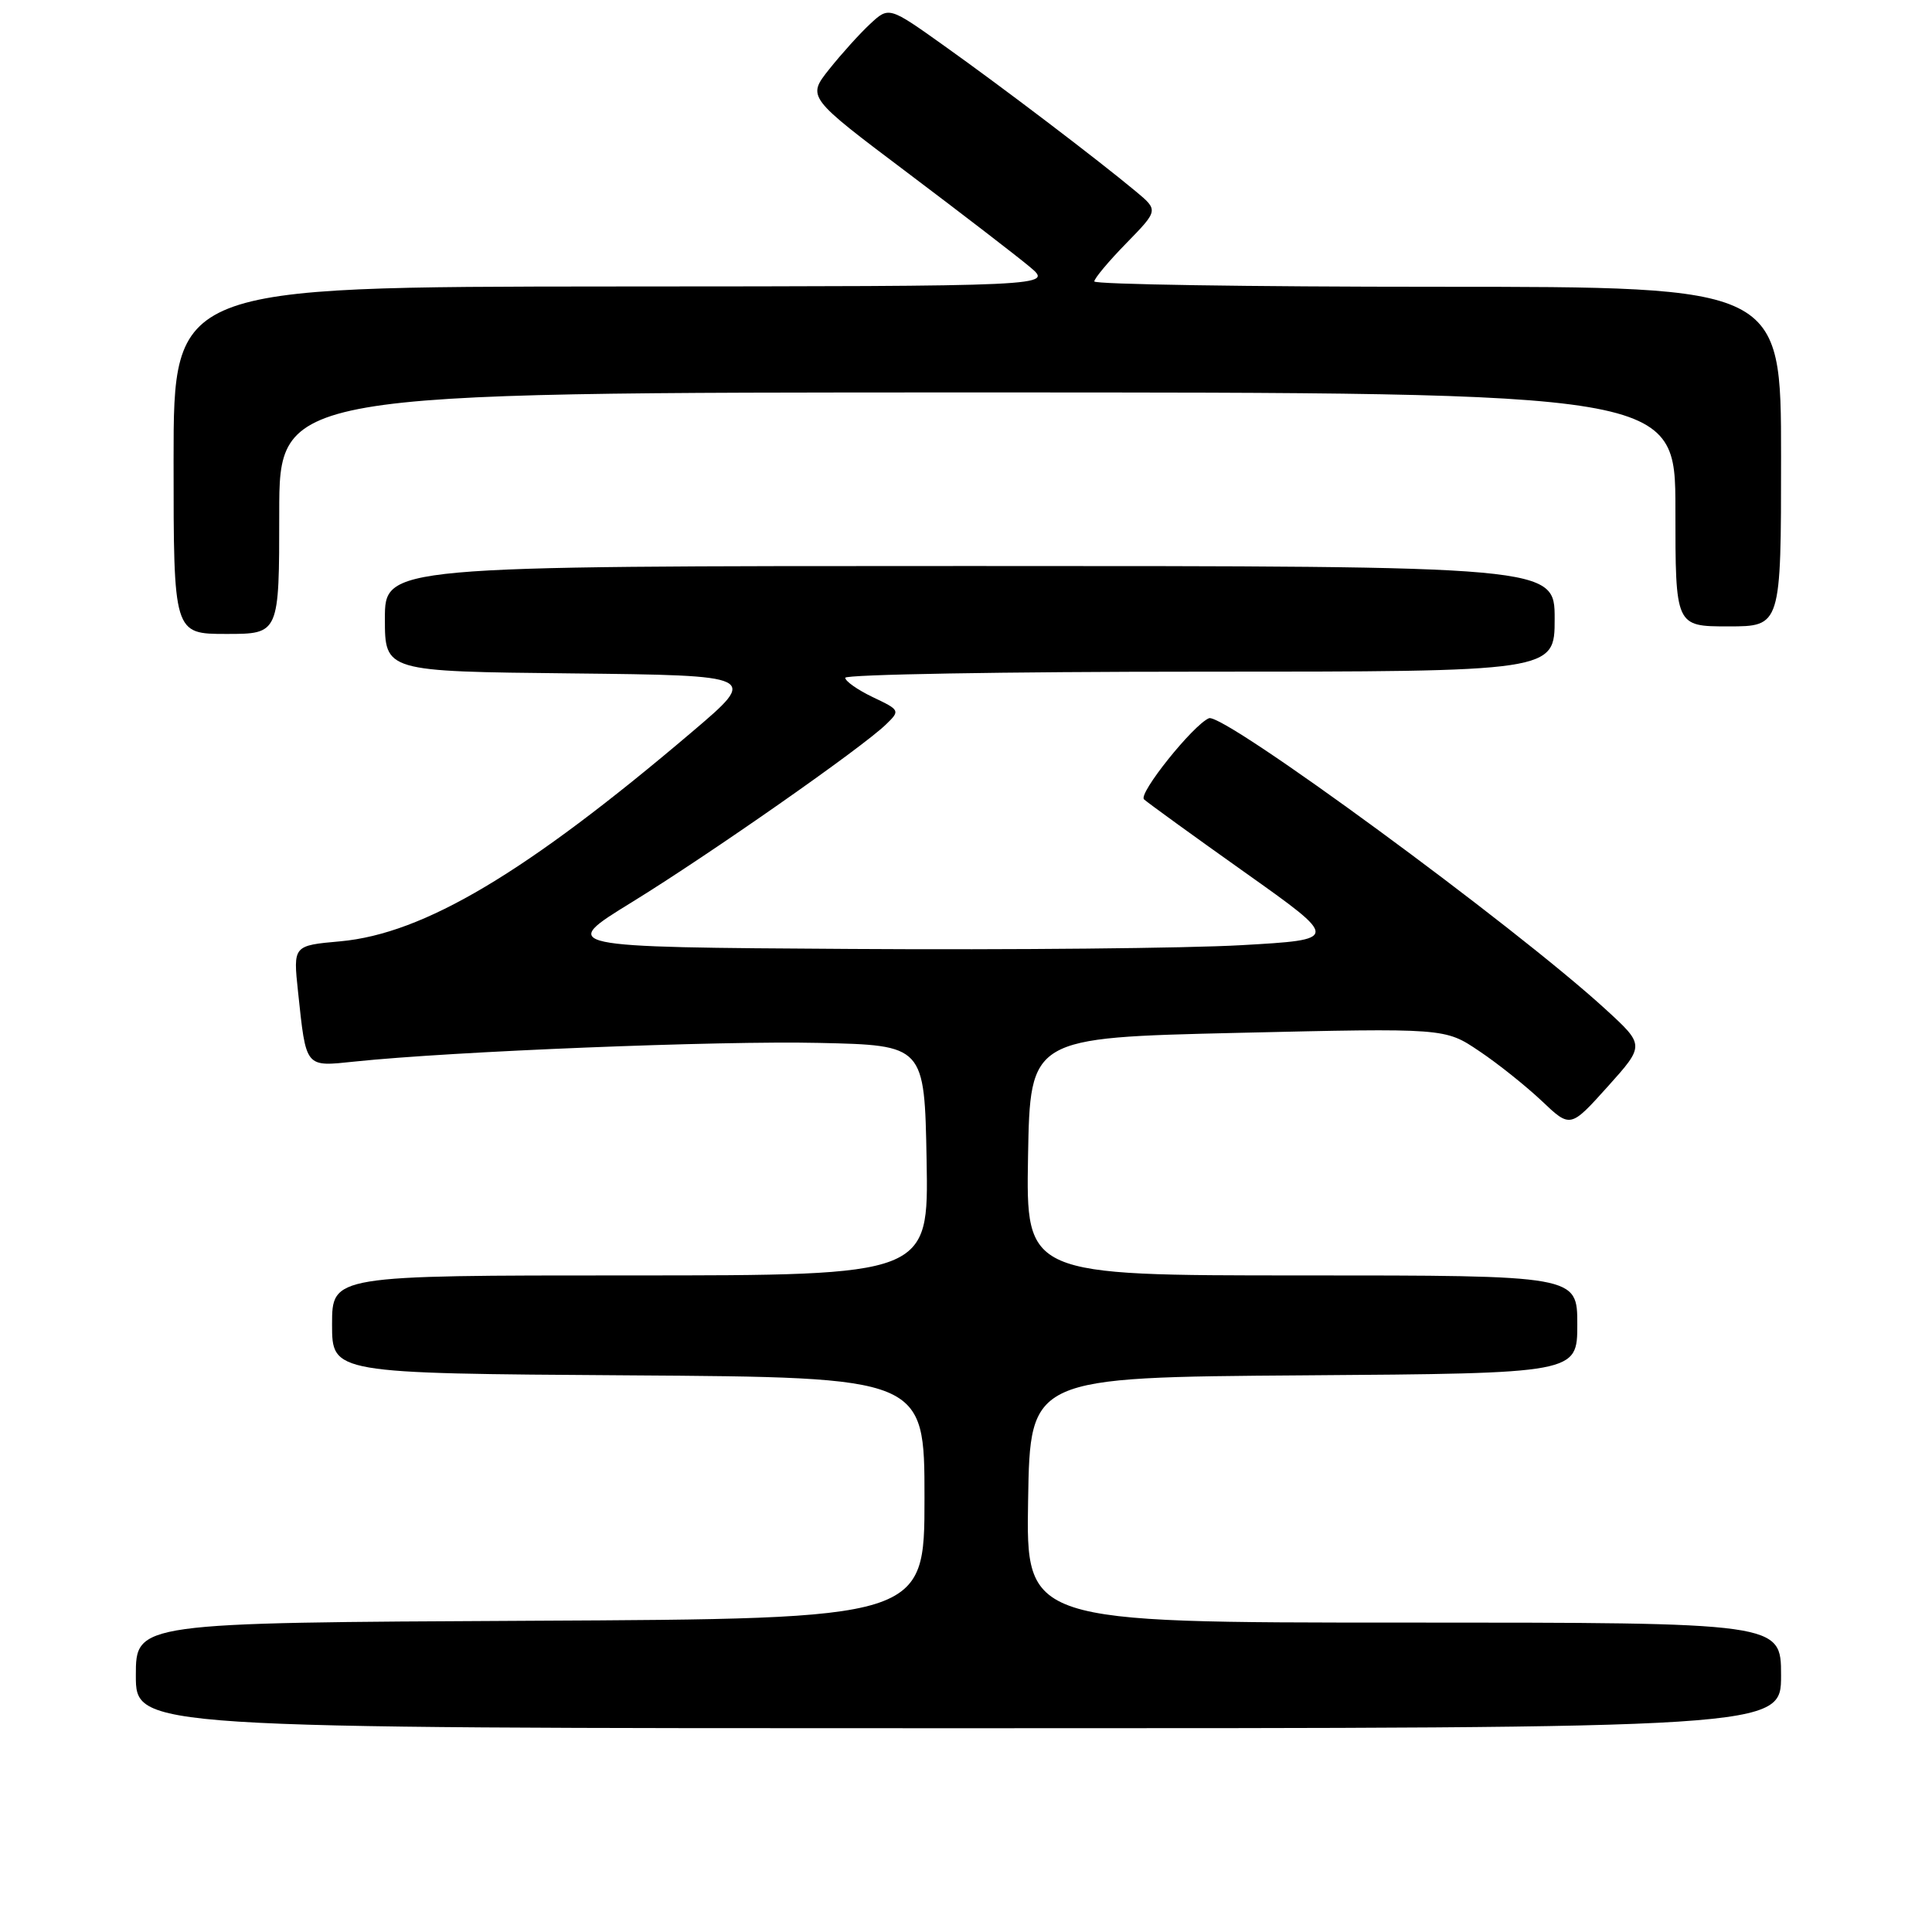 <?xml version="1.0" encoding="UTF-8" standalone="no"?>
<!DOCTYPE svg PUBLIC "-//W3C//DTD SVG 1.1//EN" "http://www.w3.org/Graphics/SVG/1.1/DTD/svg11.dtd" >
<svg xmlns="http://www.w3.org/2000/svg" xmlns:xlink="http://www.w3.org/1999/xlink" version="1.1" viewBox="0 0 256 256">
 <g >
 <path fill="currentColor"
d=" M 236.00 222.00 C 236.00 215.00 236.00 215.00 185.98 215.00 C 135.95 215.00 135.95 215.00 136.23 198.75 C 136.50 182.50 136.50 182.50 172.75 182.24 C 209.00 181.98 209.00 181.98 209.00 175.49 C 209.00 169.00 209.00 169.00 172.47 169.00 C 135.95 169.00 135.95 169.00 136.22 153.25 C 136.50 137.50 136.50 137.50 163.98 136.86 C 191.47 136.22 191.47 136.22 195.98 139.26 C 198.47 140.92 202.20 143.91 204.29 145.88 C 208.08 149.48 208.08 149.48 213.02 143.99 C 217.95 138.50 217.95 138.50 212.73 133.72 C 200.70 122.70 162.08 94.37 160.19 95.17 C 158.08 96.07 150.78 105.18 151.59 105.92 C 152.09 106.38 158.12 110.75 165.00 115.63 C 177.50 124.50 177.50 124.50 164.50 125.24 C 157.35 125.65 134.07 125.88 112.77 125.74 C 74.05 125.50 74.05 125.50 83.72 119.55 C 94.05 113.19 114.25 99.06 117.41 95.98 C 119.29 94.16 119.26 94.09 115.66 92.38 C 113.65 91.42 112.00 90.26 112.00 89.81 C 112.00 89.37 133.15 89.00 159.00 89.00 C 206.00 89.00 206.00 89.00 206.00 82.00 C 206.00 75.00 206.00 75.00 128.50 75.00 C 51.00 75.00 51.00 75.00 51.00 81.98 C 51.00 88.97 51.00 88.97 75.75 89.23 C 100.50 89.50 100.50 89.50 91.70 96.98 C 69.72 115.66 56.18 123.72 45.09 124.73 C 38.84 125.29 38.84 125.29 39.49 131.40 C 40.58 141.61 40.37 141.35 47.02 140.66 C 59.85 139.31 95.33 137.89 108.50 138.19 C 122.50 138.50 122.50 138.50 122.78 153.75 C 123.05 169.00 123.05 169.00 83.53 169.00 C 44.00 169.00 44.00 169.00 44.00 175.49 C 44.00 181.98 44.00 181.98 83.25 182.24 C 122.50 182.50 122.50 182.50 122.50 198.50 C 122.50 214.50 122.50 214.50 70.25 214.76 C 18.00 215.02 18.00 215.02 18.00 222.01 C 18.00 229.00 18.00 229.00 127.00 229.00 C 236.00 229.00 236.00 229.00 236.00 222.00 Z  M 37.00 68.00 C 37.00 52.00 37.00 52.00 129.50 52.00 C 222.00 52.00 222.00 52.00 222.00 67.50 C 222.00 83.00 222.00 83.00 229.00 83.00 C 236.00 83.00 236.00 83.00 236.00 60.50 C 236.00 38.00 236.00 38.00 190.50 38.00 C 165.47 38.00 145.00 37.68 145.00 37.29 C 145.00 36.90 146.91 34.61 149.25 32.22 C 153.50 27.86 153.50 27.86 150.50 25.36 C 145.33 21.06 132.80 11.54 125.14 6.09 C 117.79 0.85 117.79 0.85 115.29 3.18 C 113.92 4.45 111.48 7.16 109.87 9.18 C 106.94 12.87 106.94 12.87 120.22 22.87 C 127.52 28.37 134.85 34.01 136.50 35.40 C 139.50 37.93 139.50 37.93 81.25 37.96 C 23.00 38.00 23.00 38.00 23.00 61.00 C 23.00 84.00 23.00 84.00 30.00 84.00 C 37.00 84.00 37.00 84.00 37.00 68.00 Z "/>
</g>
</svg>